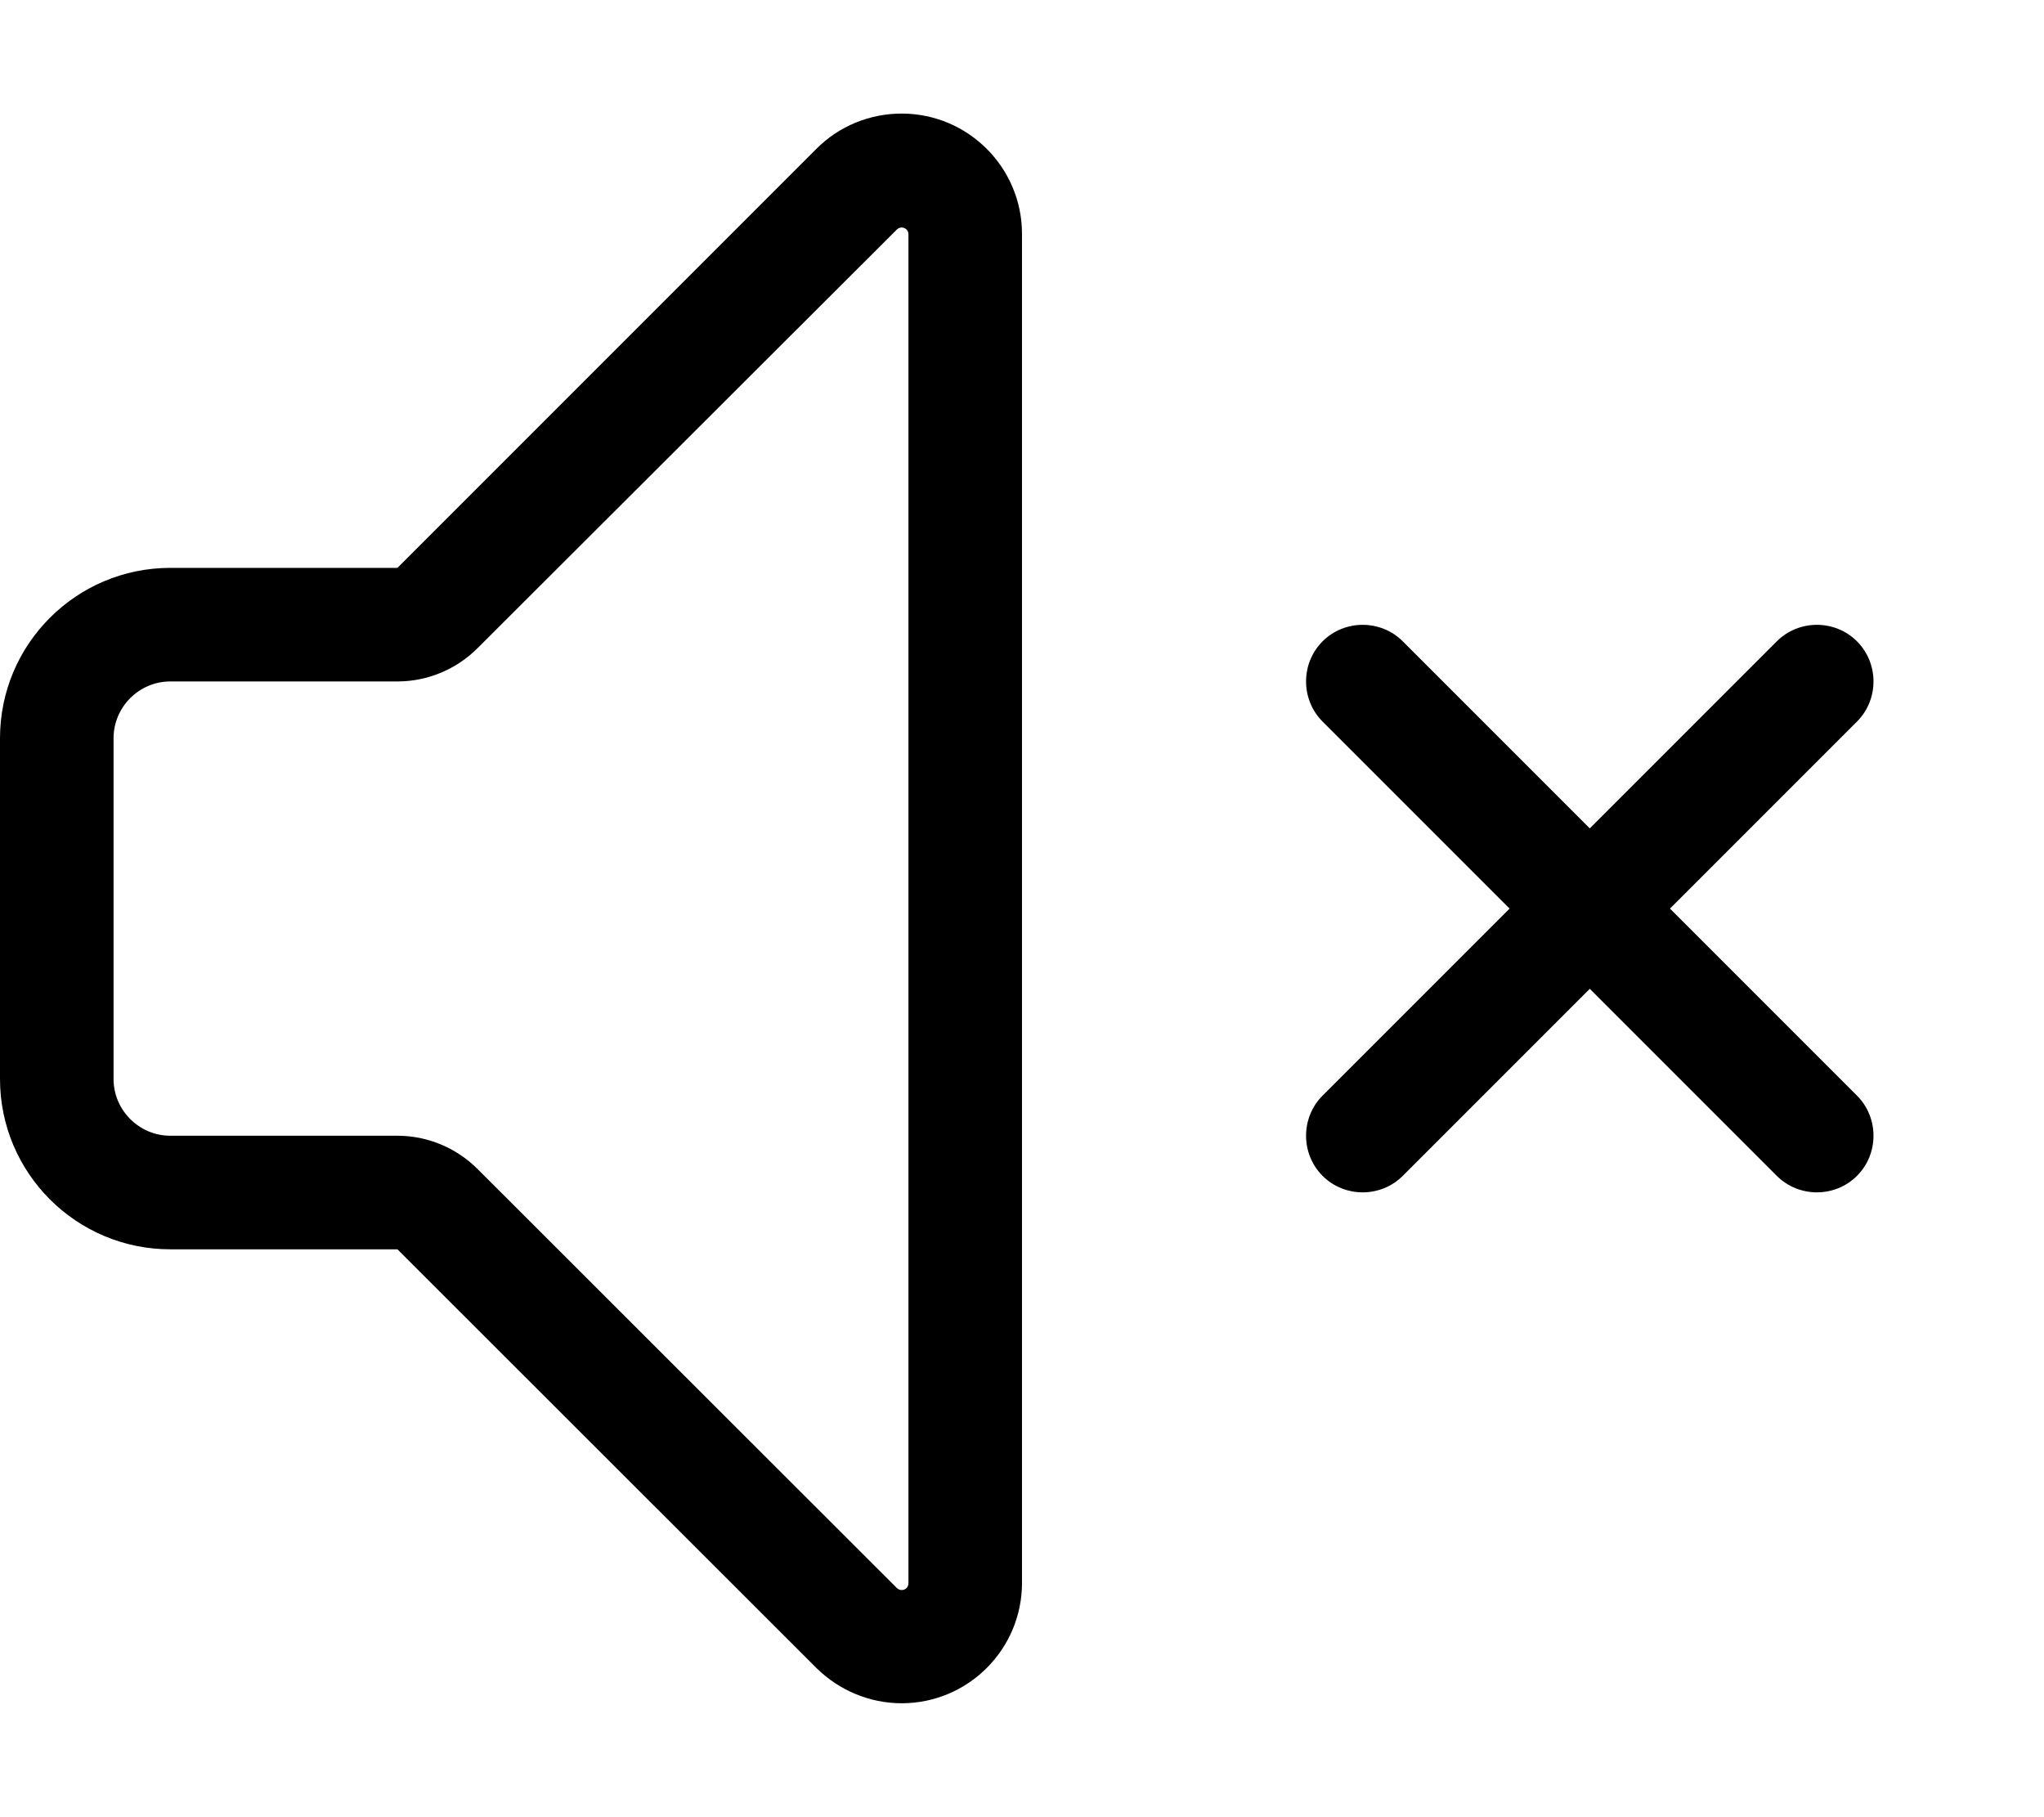 <svg fill="currentColor" xmlns="http://www.w3.org/2000/svg" viewBox="0 0 576 512"><!--! Font Awesome Pro 7.1.0 by @fontawesome - https://fontawesome.com License - https://fontawesome.com/license (Commercial License) Copyright 2025 Fonticons, Inc. --><path fill="currentColor" d="M134.6 329.4L252.7 447.4c.4 .4 .9 .6 1.4 .6 1.1 0 1.9-.9 1.9-1.9l0-380.1c0-1.1-.9-1.9-1.9-1.9-.5 0-1 .2-1.4 .6L134.6 182.6c-6 6-14.1 9.4-22.6 9.4l-64 0c-8.8 0-16 7.2-16 16l0 96c0 8.8 7.2 16 16 16l64 0c8.5 0 16.6 3.4 22.6 9.4zM48 160l64 0 118.1-118.1c6.4-6.4 15-9.9 24-9.9 18.7 0 33.9 15.2 33.9 33.9l0 380.1c0 18.7-15.2 33.9-33.9 33.9-9 0-17.6-3.6-24-9.9L112 352 48 352c-26.5 0-48-21.5-48-48l0-96c0-26.5 21.5-48 48-48zm324.7 20.7c6.2-6.2 16.4-6.2 22.6 0l52.7 52.7 52.7-52.7c6.2-6.2 16.4-6.2 22.6 0s6.2 16.4 0 22.6l-52.7 52.7 52.7 52.7c6.2 6.2 6.2 16.4 0 22.6s-16.4 6.2-22.6 0l-52.7-52.7-52.7 52.7c-6.2 6.2-16.4 6.2-22.6 0s-6.2-16.4 0-22.6l52.7-52.7-52.7-52.7c-6.2-6.2-6.2-16.4 0-22.6z"/></svg>